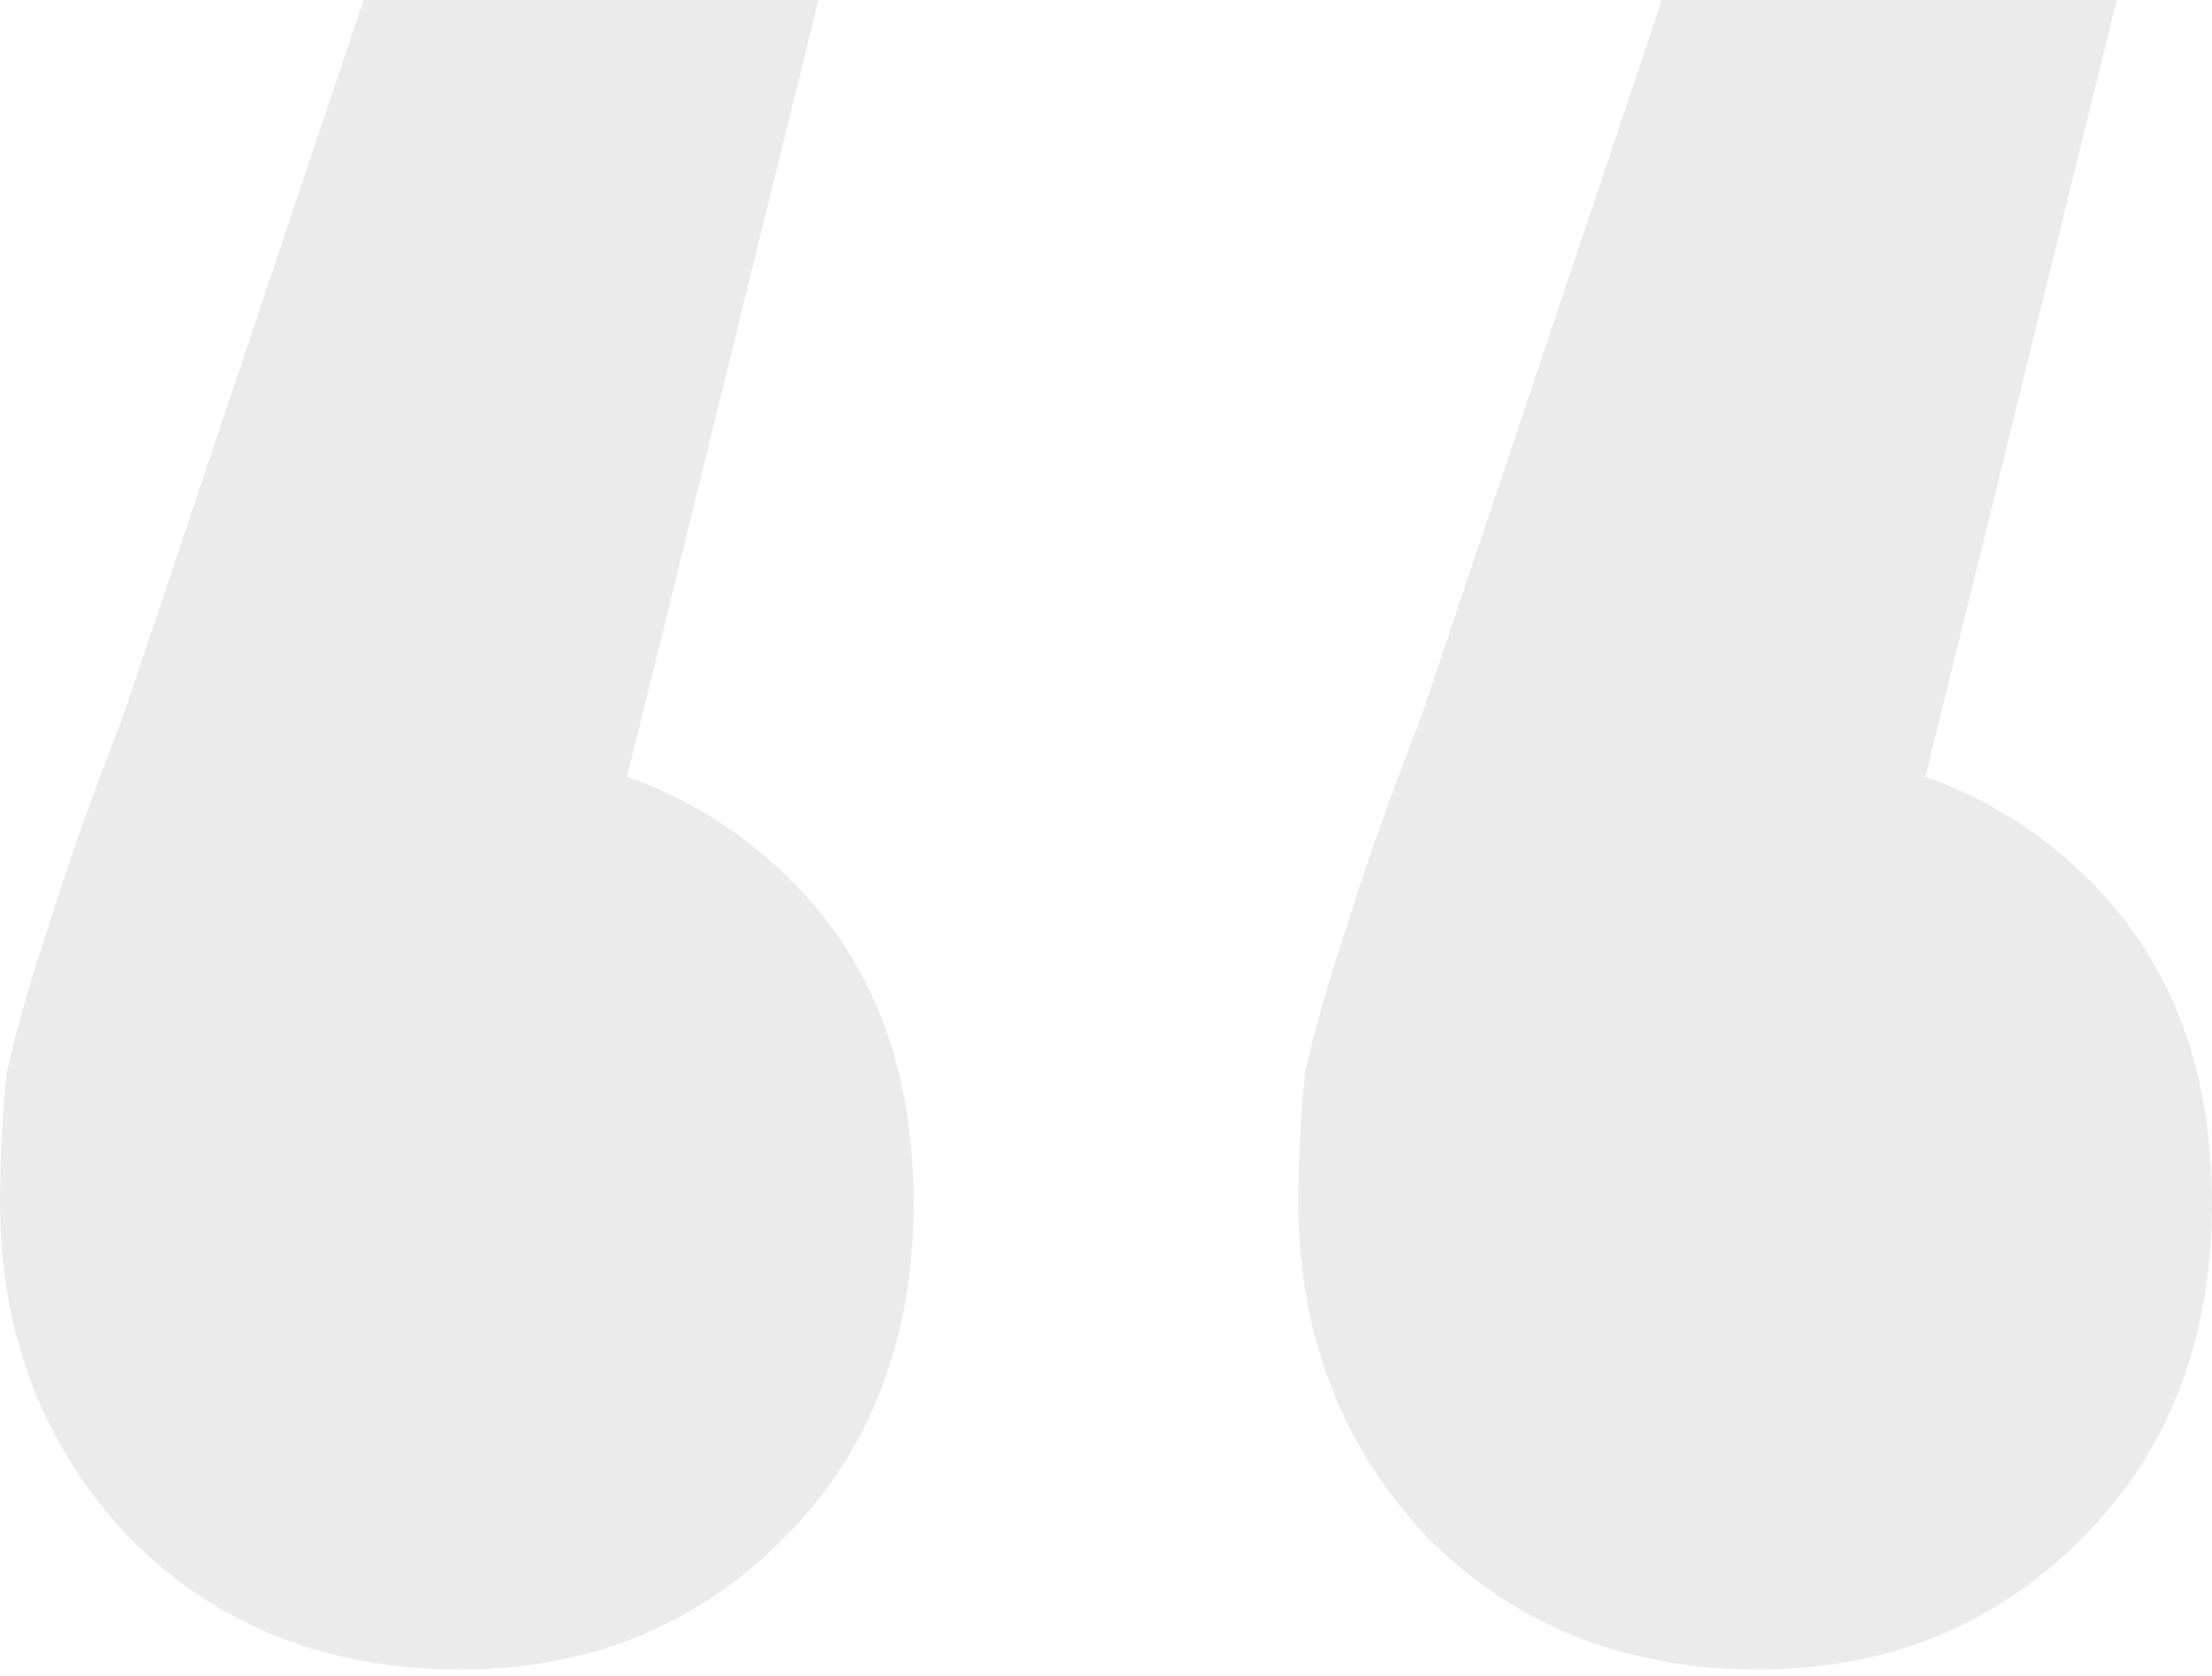 <svg width="161" height="122" viewBox="0 0 161 122" fill="none" xmlns="http://www.w3.org/2000/svg">
<path opacity="0.3" d="M64 -18L39 83.5L33 54.5C42.667 54.5 50.667 57.5 57 63.5C63.333 69.5 66.5 77.5 66.5 87.5C66.5 97.5 63.333 105.667 57 112C50.667 118.333 42.833 121.5 33.5 121.5C23.833 121.5 15.833 118.333 9.5 112C3.167 105.333 1.90735e-06 97.167 1.90735e-06 87.5C1.90735e-06 84.167 0.167 81 0.5 78C1.167 75 2.167 71.5 3.5 67.5C4.833 63.167 6.667 58 9 52L32.5 -18H64ZM158.5 -18L133.5 83.5L127.5 54.5C137.167 54.5 145.167 57.5 151.5 63.5C157.833 69.5 161 77.5 161 87.5C161 97.5 157.833 105.667 151.5 112C145.167 118.333 137.333 121.5 128 121.5C118.333 121.5 110.333 118.333 104 112C97.667 105.333 94.5 97.167 94.5 87.5C94.5 84.167 94.667 81 95 78C95.667 75 96.667 71.5 98 67.5C99.333 63.167 101.167 58 103.5 52L127 -18H158.5Z" fill="#BBBBBB"/>
</svg>
